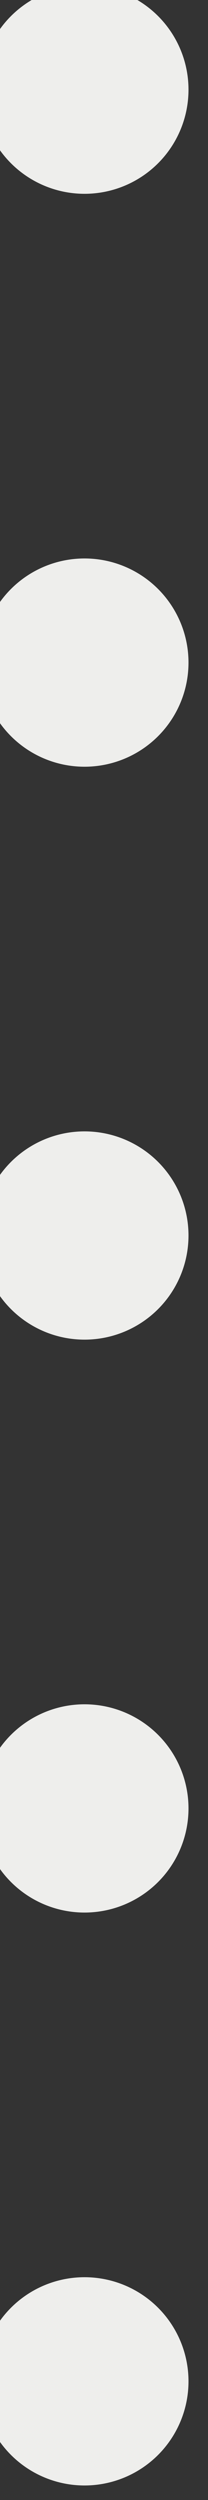 <svg xmlns="http://www.w3.org/2000/svg" viewBox="0 0 2 24" xmlns:xlink="http://www.w3.org/1999/xlink"><rect x="0" y="0" width="2" height="24" fill="#333333" stroke="none"/><defs><path id="0" d="m870.537 617.15a1.9 1.9 0 1 1 -3.801 0 1.9 1.9 0 1 1 3.801 0" fill="#eeeeec"/></defs><use transform="matrix(.526 0 0 .526-456.09-312.76)" xlink:href="#0"/><use transform="matrix(.526 0 0 .526-456.09-318.26)" xlink:href="#0"/><use transform="matrix(.526 0 0 .526-456.09-323.76)" xlink:href="#0"/><use transform="matrix(.526 0 0 .526-456.09-301.76)" xlink:href="#0"/><use transform="matrix(.526 0 0 .526-456.09-307.26)" xlink:href="#0"/></svg>